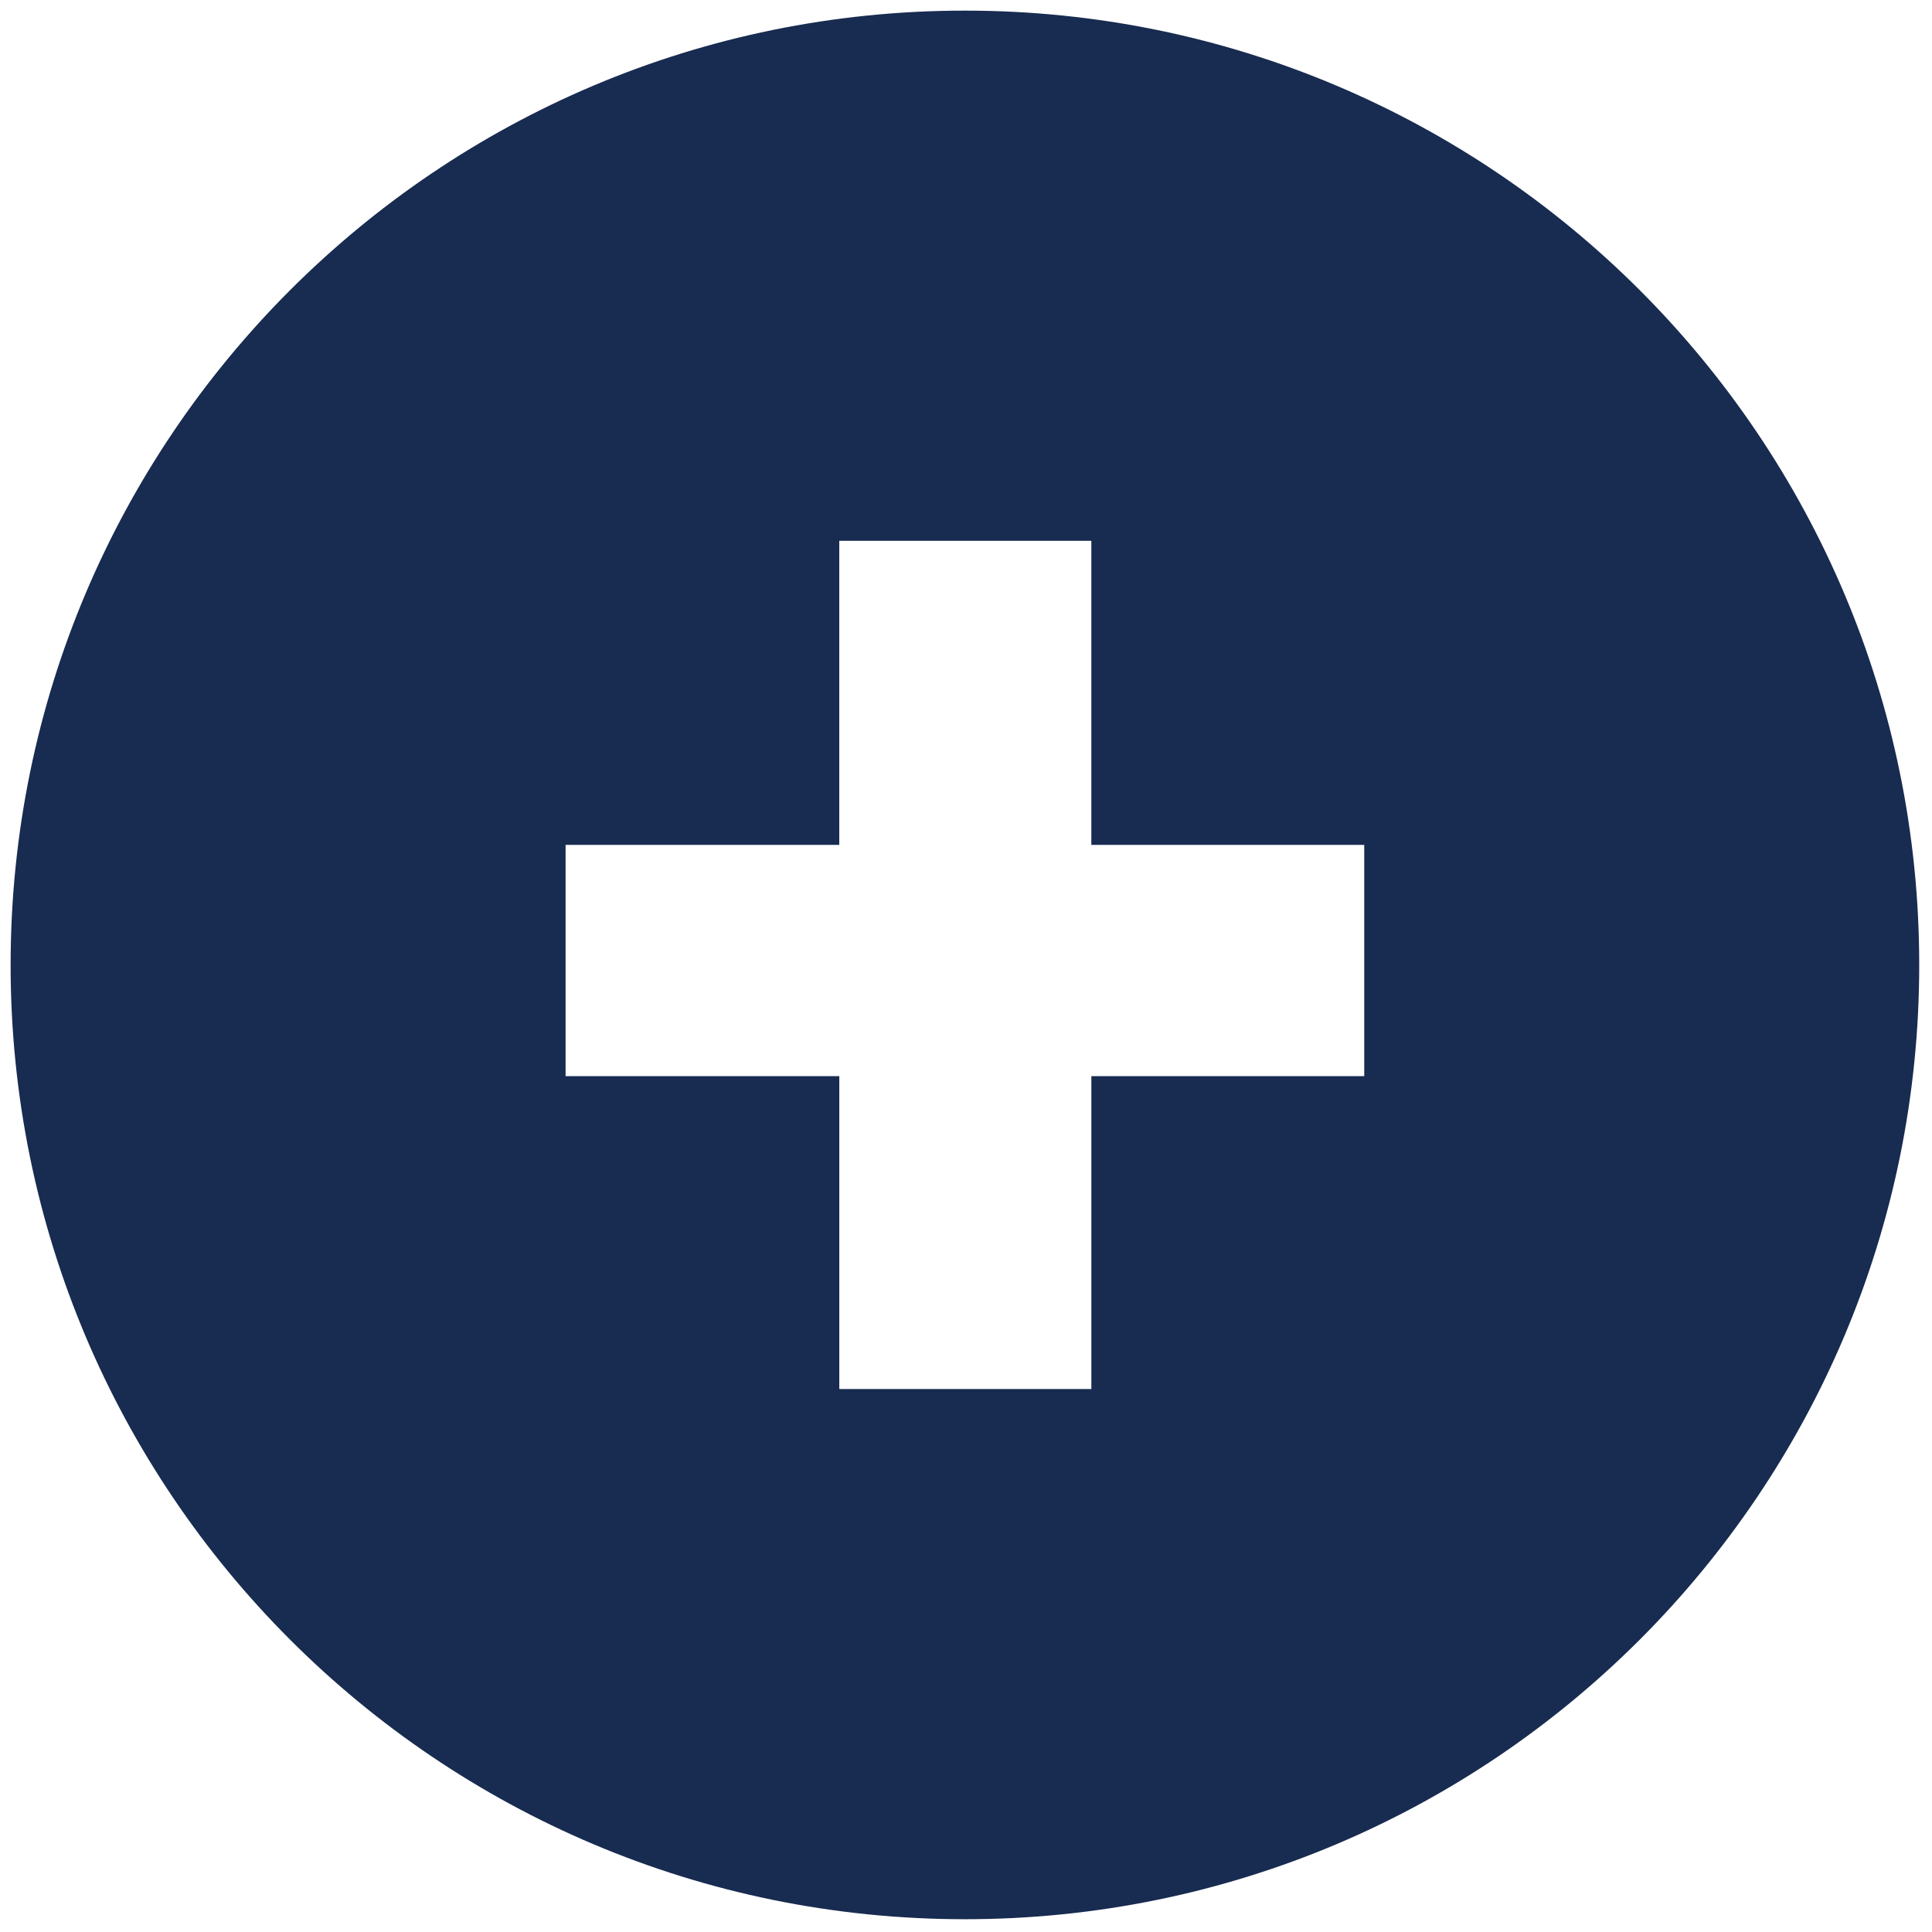<svg xmlns="http://www.w3.org/2000/svg" xmlns:xlink="http://www.w3.org/1999/xlink" version="1.1" width="256"
     height="256" viewBox="0 0 256 256" xml:space="preserve">

<defs>
</defs>
    <g style="stroke: none; stroke-width: 0; stroke-dasharray: none; stroke-linecap: butt; stroke-linejoin: miter; stroke-miterlimit: 10; fill: #182B50; fill-rule: nonzero; opacity: 1;"
       transform="translate(1.407 1.407) scale(2.81 2.81)">
	<path
        d="M 45 0 C 20.147 0 0 20.147 0 45 c 0 24.853 20.147 45 45 45 s 45 -20.147 45 -45 C 90 20.147 69.853 0 45 0 z M 63.831 50.245 H 50.962 V 65 H 39.076 V 50.245 H 26.169 V 39.34 h 12.906 V 25 h 11.886 v 14.34 h 12.869 V 50.245 z"
        style="stroke: none; stroke-width: 1; stroke-dasharray: none; stroke-linecap: butt; stroke-linejoin: miter; stroke-miterlimit: 10; fill: #182B50; fill-rule: nonzero; opacity: 1;"
        transform=" matrix(1 0 0 1 0 0) " stroke-linecap="round"/>
</g>
</svg>
